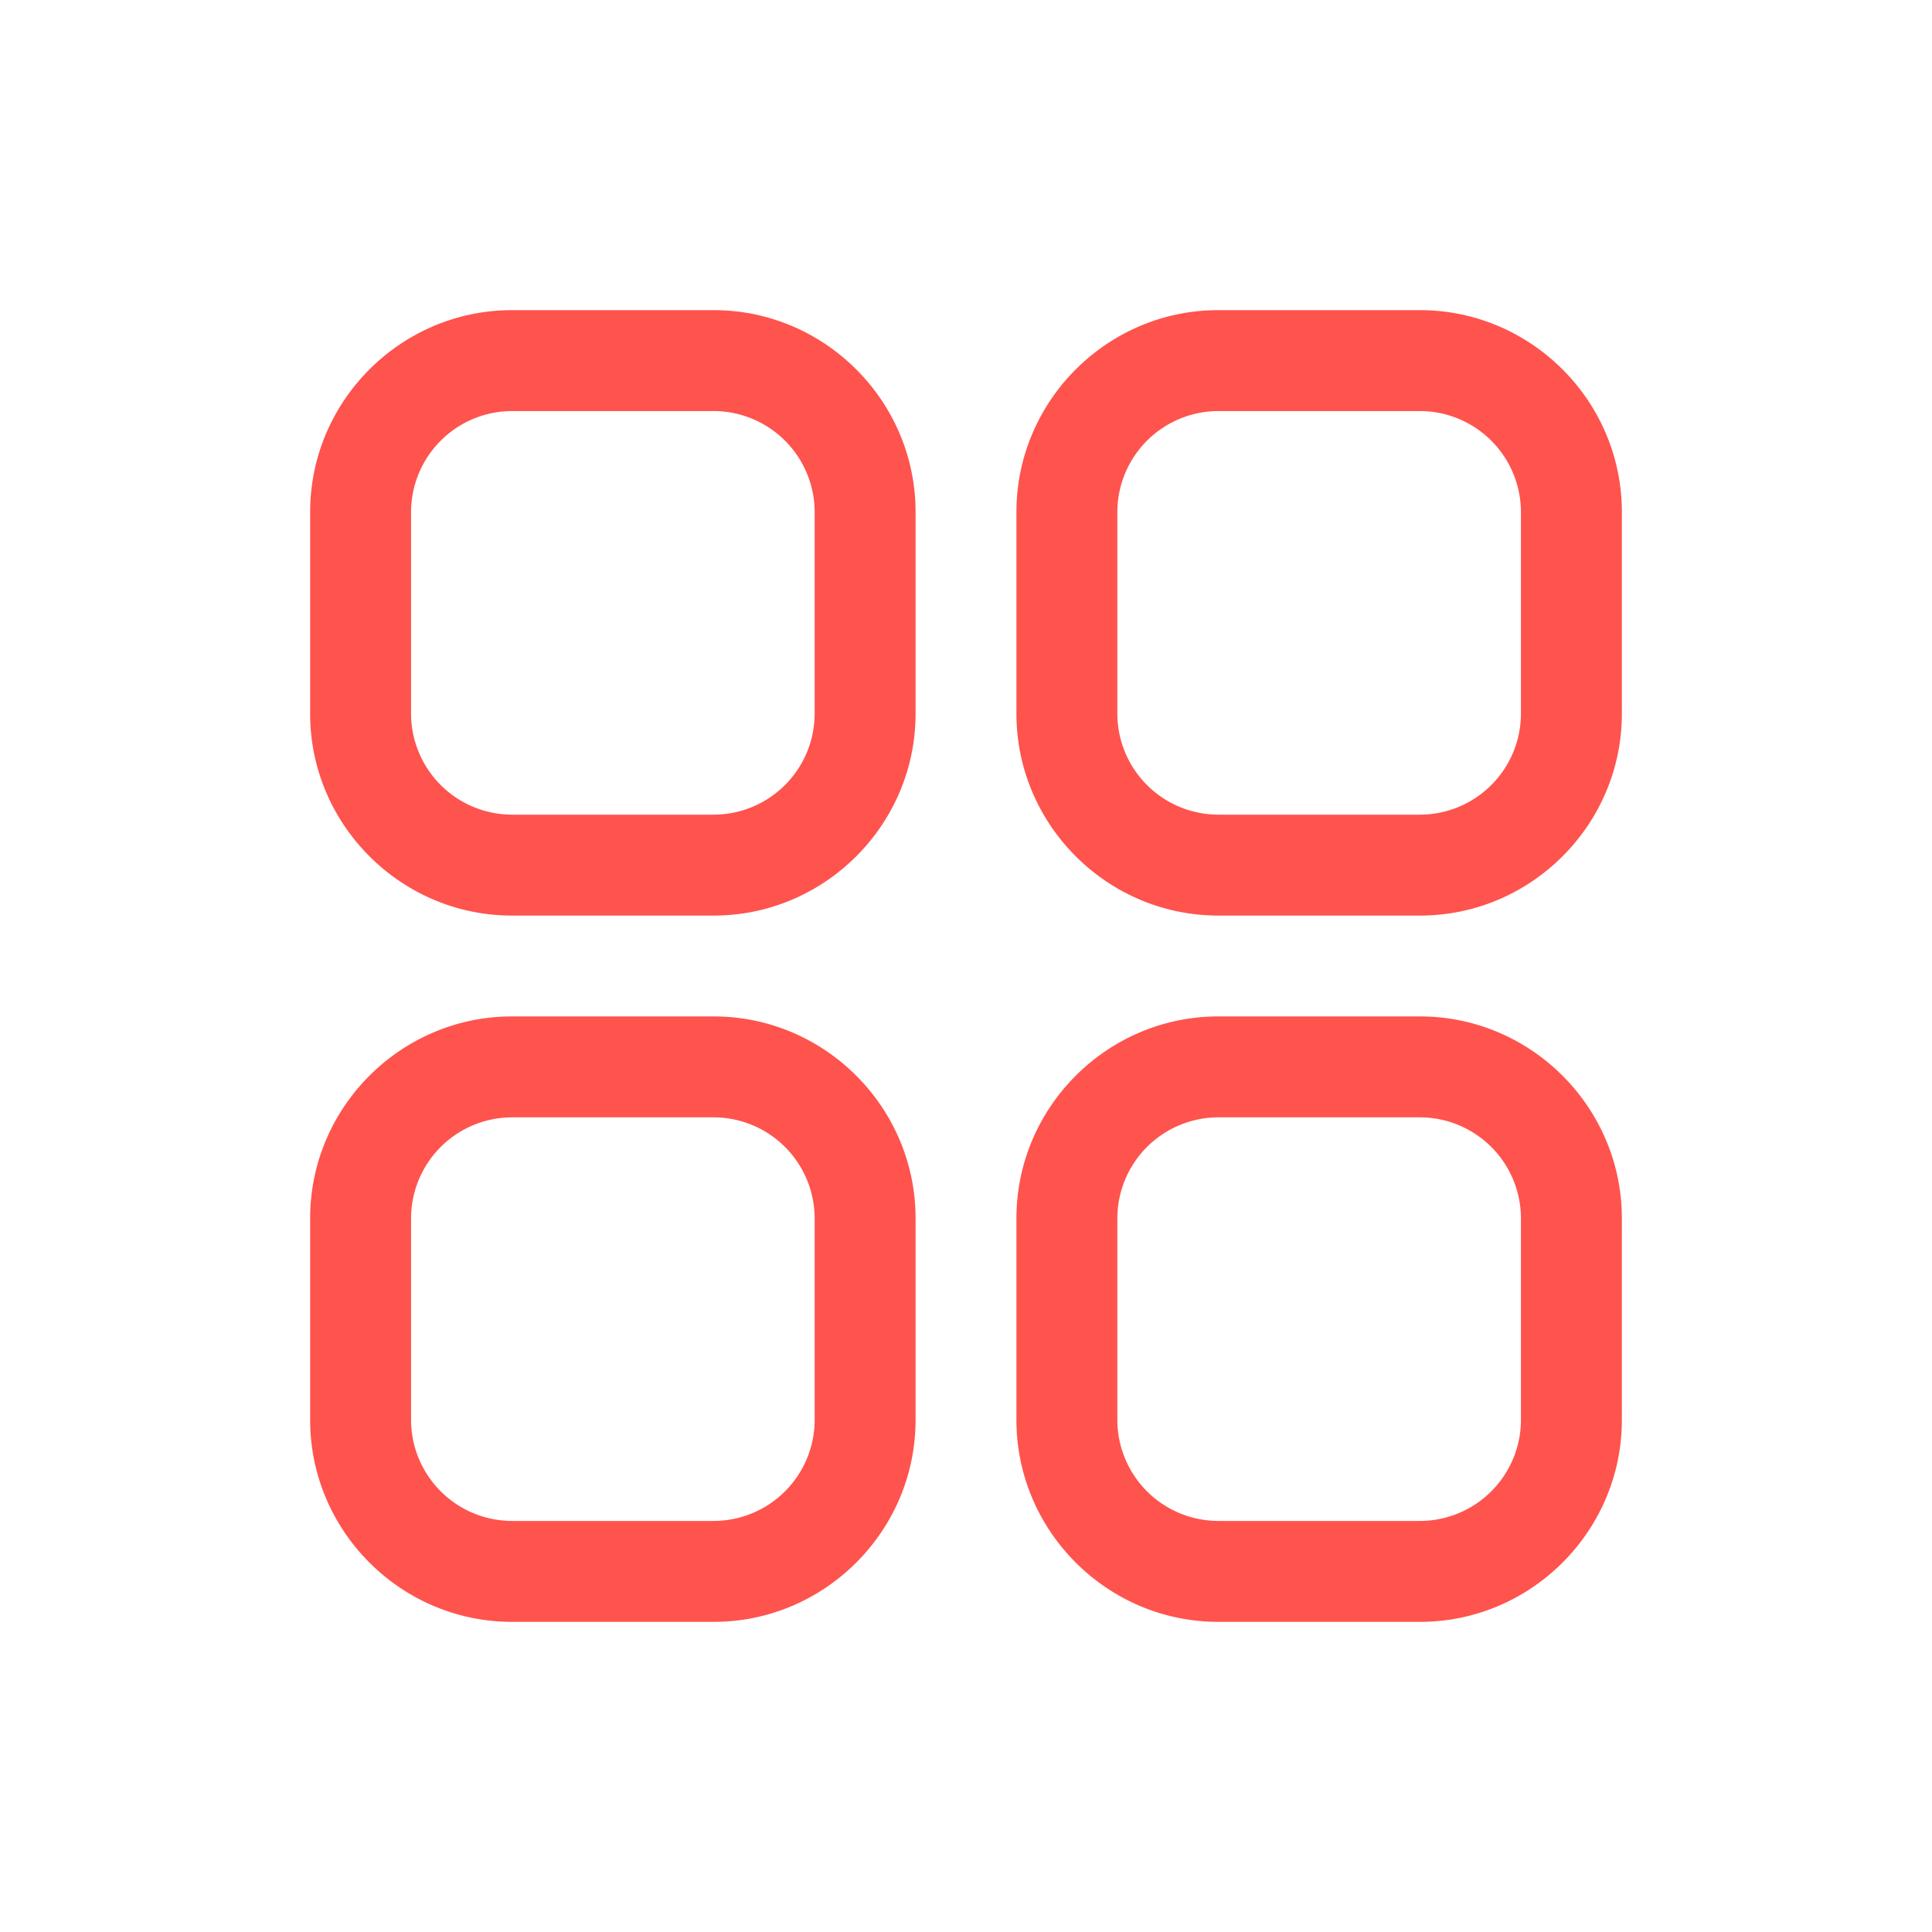 <?xml version="1.0" standalone="no"?><!DOCTYPE svg PUBLIC "-//W3C//DTD SVG 1.1//EN" "http://www.w3.org/Graphics/SVG/1.1/DTD/svg11.dtd"><svg t="1629858931958" class="icon" viewBox="0 0 1024 1024" version="1.1" xmlns="http://www.w3.org/2000/svg" p-id="16899" xmlns:xlink="http://www.w3.org/1999/xlink" width="64" height="64"><defs><style type="text/css"></style></defs><path d="M378.308 538.732H271.347C212.513 538.732 164.386 586.876 164.386 645.692v106.961C164.386 811.487 212.53 859.614 271.347 859.614h106.961c58.816 0 106.961-48.145 106.961-106.961v-106.961c0-58.816-48.145-106.961-106.961-106.961z m53.48 213.922a53.637 53.637 0 0 1-53.48 53.48H271.347a53.637 53.637 0 0 1-53.48-53.48v-106.961a53.637 53.637 0 0 1 53.48-53.48h106.961a53.637 53.637 0 0 1 53.48 53.48v106.961zM752.653 164.386h-106.961c-58.816 0-106.961 48.145-106.961 106.961v106.961c0 58.816 48.145 106.961 106.961 106.961h106.961c58.834 0 106.961-48.145 106.961-106.961V271.347C859.614 212.513 811.47 164.386 752.653 164.386z m53.48 213.922a53.637 53.637 0 0 1-53.48 53.48h-106.961a53.637 53.637 0 0 1-53.48-53.48V271.347a53.637 53.637 0 0 1 53.48-53.48h106.961a53.637 53.637 0 0 1 53.48 53.48v106.961z m-53.48 160.424h-106.961c-58.816 0-106.961 48.145-106.961 106.961v106.961c0 58.834 48.145 106.961 106.961 106.961h106.961C811.487 859.614 859.614 811.47 859.614 752.653v-106.961c0-58.816-48.145-106.961-106.961-106.961z m53.48 213.922a53.637 53.637 0 0 1-53.48 53.48h-106.961a53.637 53.637 0 0 1-53.48-53.48v-106.961a53.637 53.637 0 0 1 53.48-53.48h106.961a53.637 53.637 0 0 1 53.48 53.48v106.961zM378.308 164.386H271.347C212.513 164.386 164.386 212.53 164.386 271.347v106.961c0 58.816 48.145 106.961 106.961 106.961h106.961c58.816 0 106.961-48.145 106.961-106.961V271.347c0-58.834-48.145-106.961-106.961-106.961z m53.48 213.922a53.637 53.637 0 0 1-53.48 53.48H271.347a53.637 53.637 0 0 1-53.48-53.48V271.347a53.637 53.637 0 0 1 53.48-53.48h106.961a53.637 53.637 0 0 1 53.48 53.48v106.961z" fill="#FF534D" p-id="16900"></path></svg>